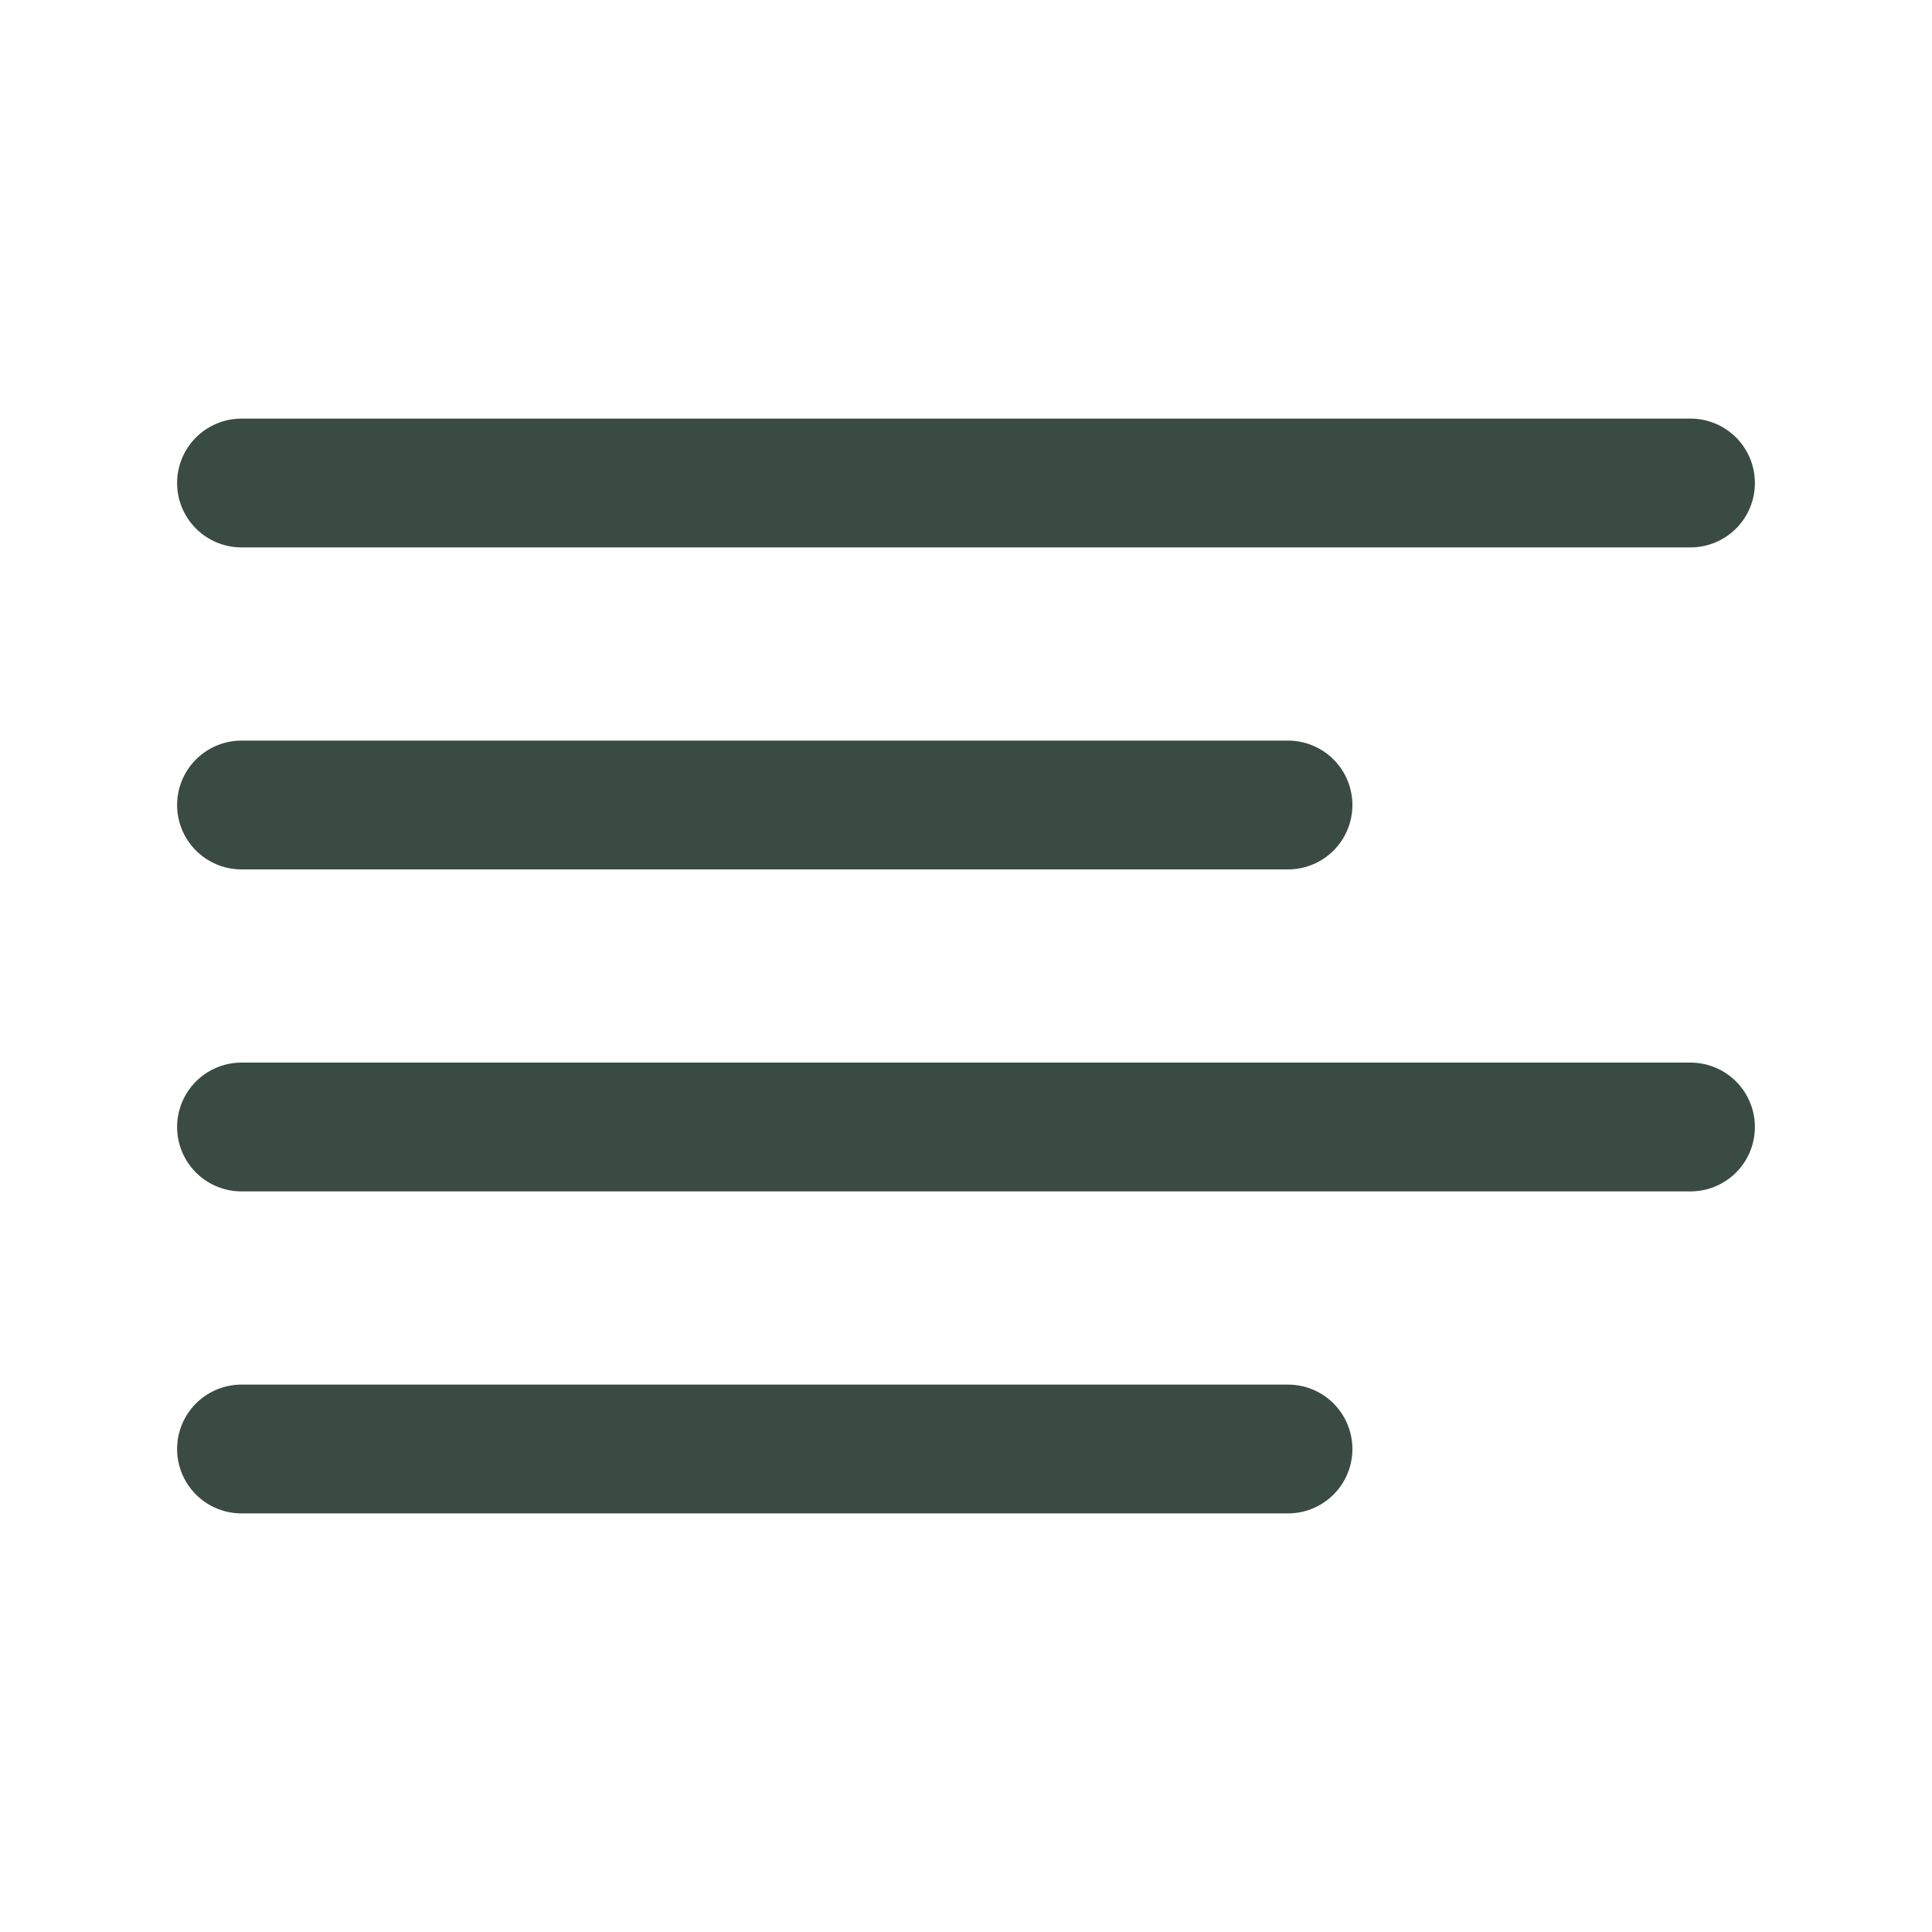 <svg width="30" height="30" viewBox="0 0 30 30" fill="none" xmlns="http://www.w3.org/2000/svg">
<path d="M3.75 12.5H20M3.75 17.5H26.25M3.75 22.5H20M3.75 7.5H26.25" stroke="#394B42" stroke-width="2" stroke-linecap="round" stroke-linejoin="round"/>
</svg>
